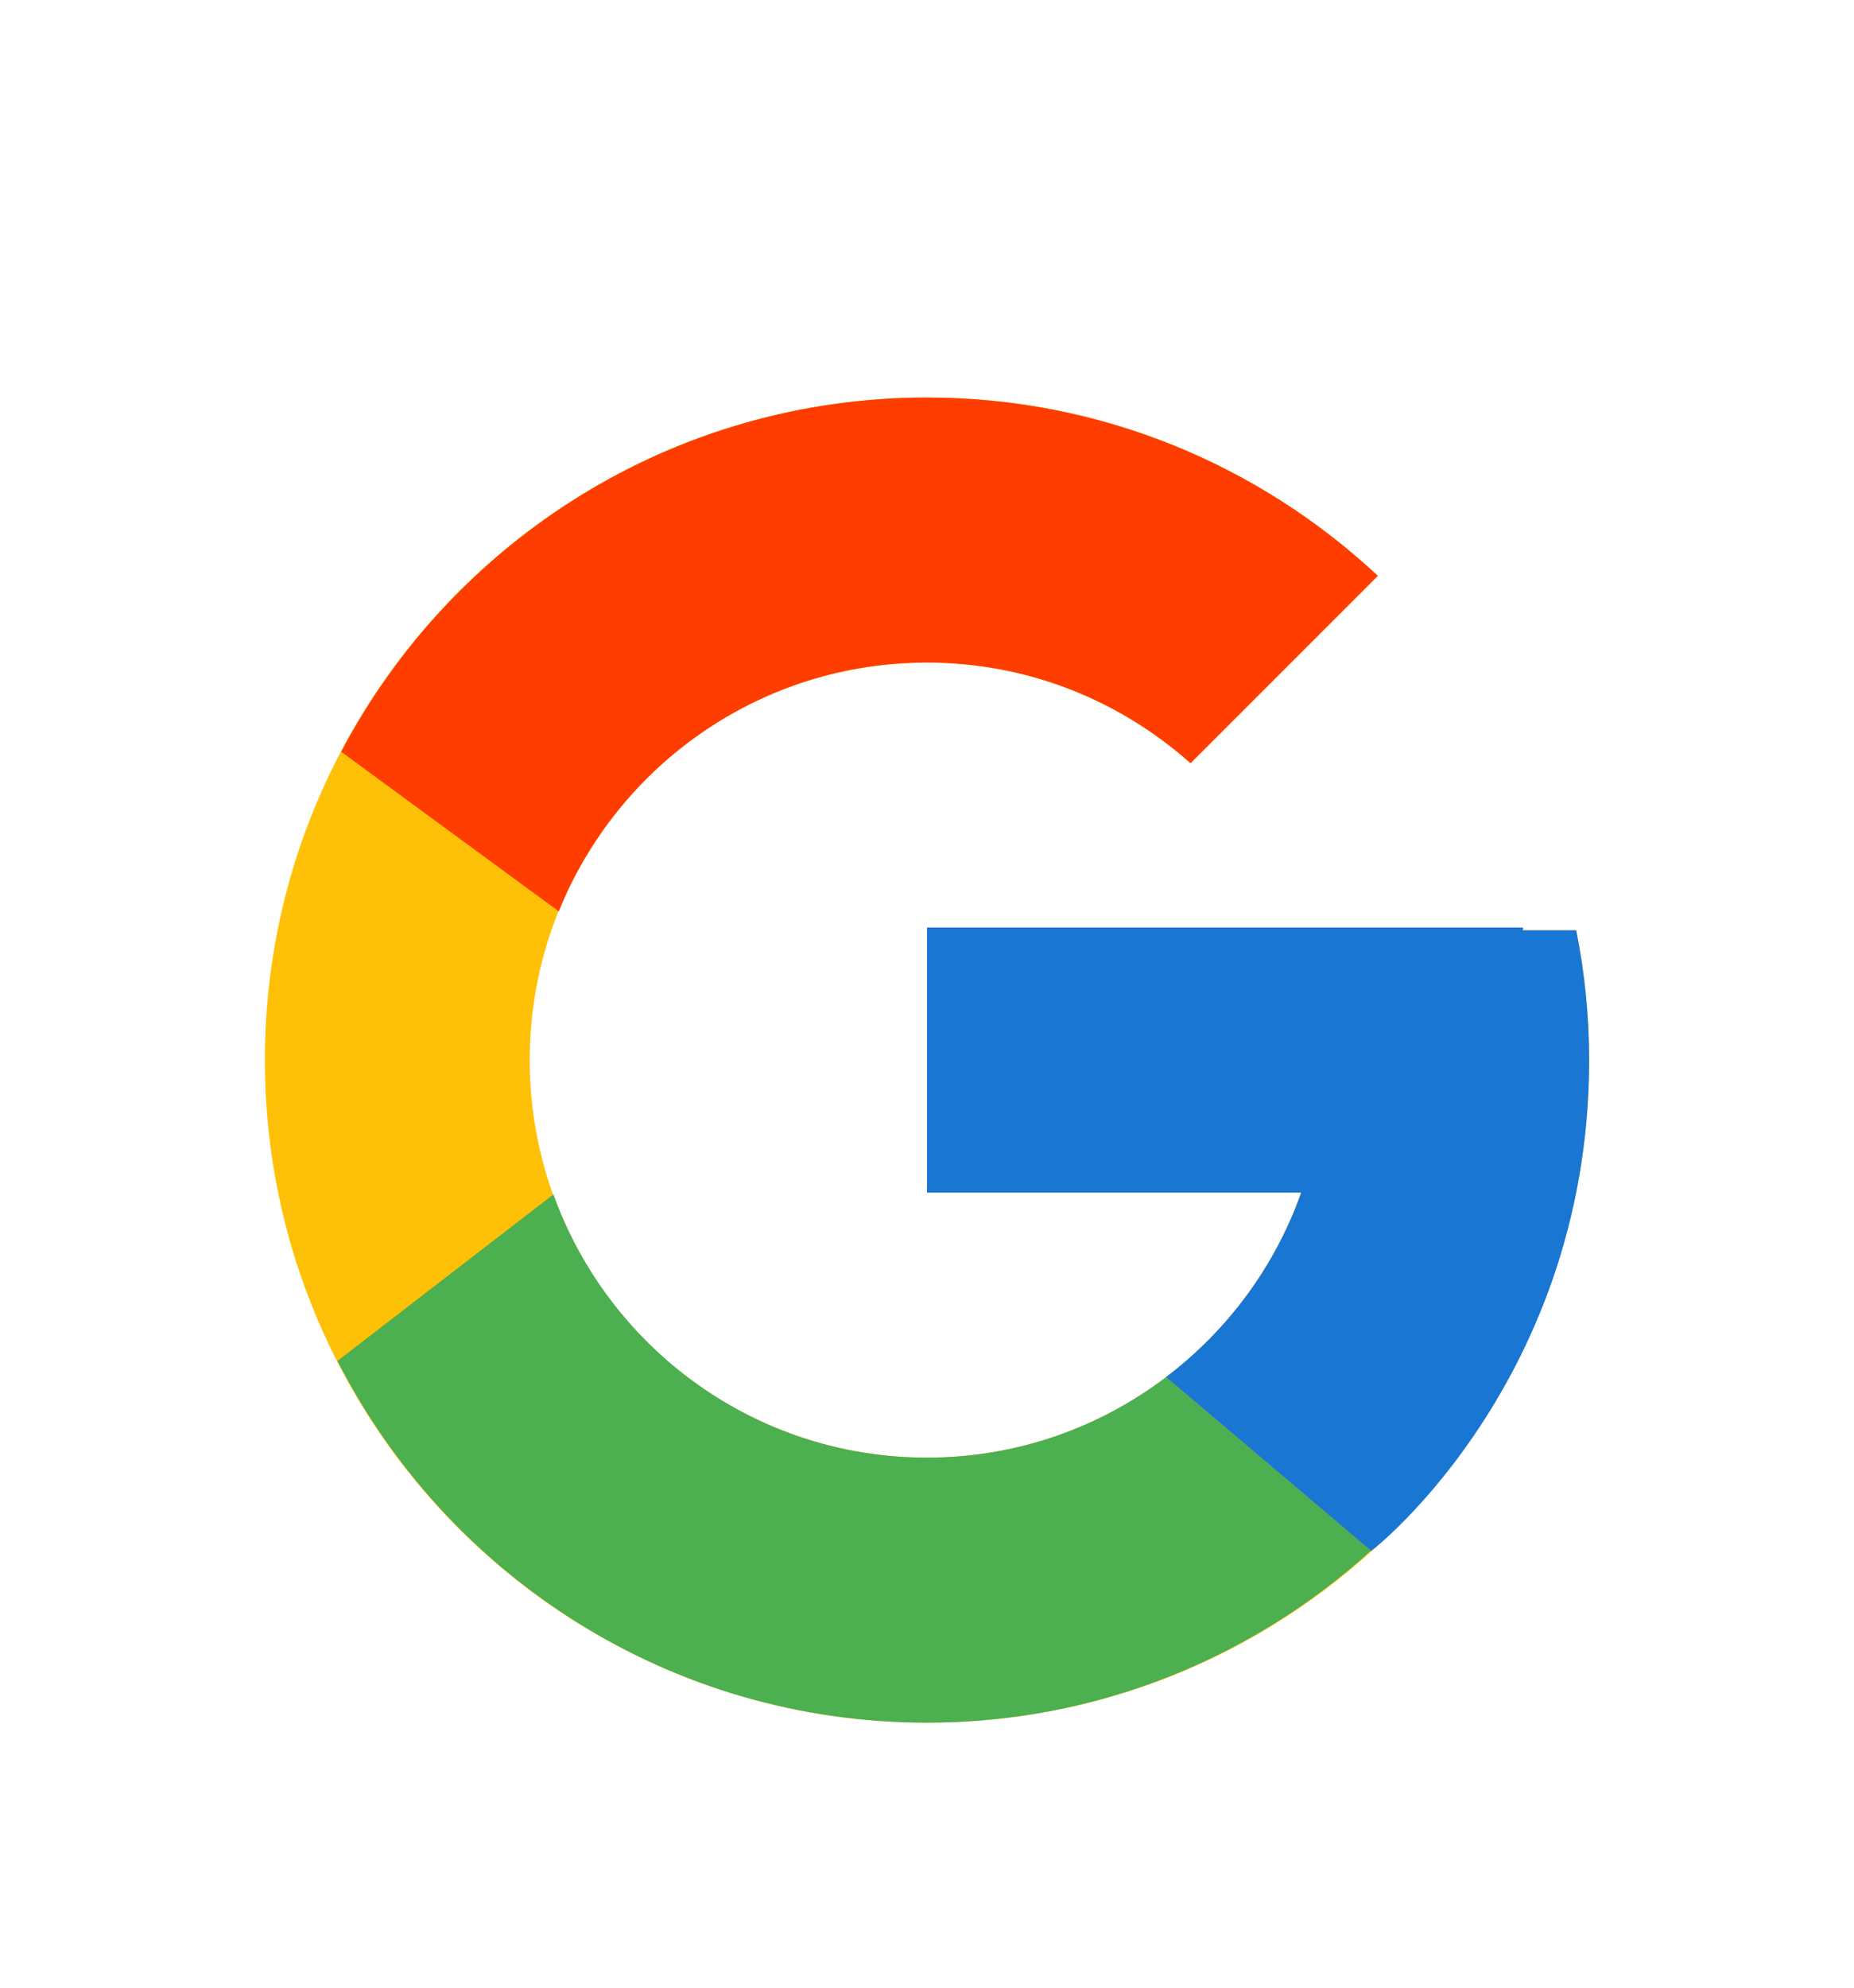 <svg width="28" height="30" viewBox="0 0 28 30" fill="none" xmlns="http://www.w3.org/2000/svg">
<g filter="url(#filter0_d_4_10)">
<path d="M23.805 10.041H23V10H14V14H19.651C18.827 16.328 16.611 18 14 18C10.687 18 8 15.313 8 12C8 8.687 10.687 6 14 6C15.53 6 16.921 6.577 17.98 7.519L20.809 4.691C19.023 3.026 16.634 2 14 2C8.477 2 4 6.478 4 12C4 17.523 8.477 22 14 22C19.523 22 24 17.523 24 12C24 11.329 23.931 10.675 23.805 10.041Z" fill="#FFC107"/>
<path d="M5.153 7.346L8.439 9.755C9.328 7.554 11.48 6 14 6C15.53 6 16.921 6.577 17.98 7.519L20.809 4.691C19.023 3.026 16.634 2 14 2C10.159 2 6.828 4.168 5.153 7.346Z" fill="#FF3D00"/>
<path d="M14 22C16.583 22 18.93 21.012 20.704 19.404L17.61 16.785C16.605 17.546 15.357 18 14 18C11.399 18 9.19 16.341 8.358 14.027L5.097 16.54C6.752 19.778 10.114 22 14 22Z" fill="#4CAF50"/>
<path d="M23.805 10.041H23V10H14V14H19.651C19.256 15.118 18.536 16.083 17.608 16.785L17.61 16.785L20.704 19.404C20.485 19.602 24 17 24 12C24 11.329 23.931 10.675 23.805 10.041Z" fill="#1976D2"/>
</g>
<defs>
<filter id="filter0_d_4_10" x="-2" y="0" width="32" height="32" filterUnits="userSpaceOnUse" color-interpolation-filters="sRGB">
<feFlood flood-opacity="0" result="BackgroundImageFix"/>
<feColorMatrix in="SourceAlpha" type="matrix" values="0 0 0 0 0 0 0 0 0 0 0 0 0 0 0 0 0 0 127 0" result="hardAlpha"/>
<feOffset dy="4"/>
<feGaussianBlur stdDeviation="2"/>
<feComposite in2="hardAlpha" operator="out"/>
<feColorMatrix type="matrix" values="0 0 0 0 0 0 0 0 0 0 0 0 0 0 0 0 0 0 0.25 0"/>
<feBlend mode="normal" in2="BackgroundImageFix" result="effect1_dropShadow_4_10"/>
<feBlend mode="normal" in="SourceGraphic" in2="effect1_dropShadow_4_10" result="shape"/>
</filter>
</defs>
</svg>
